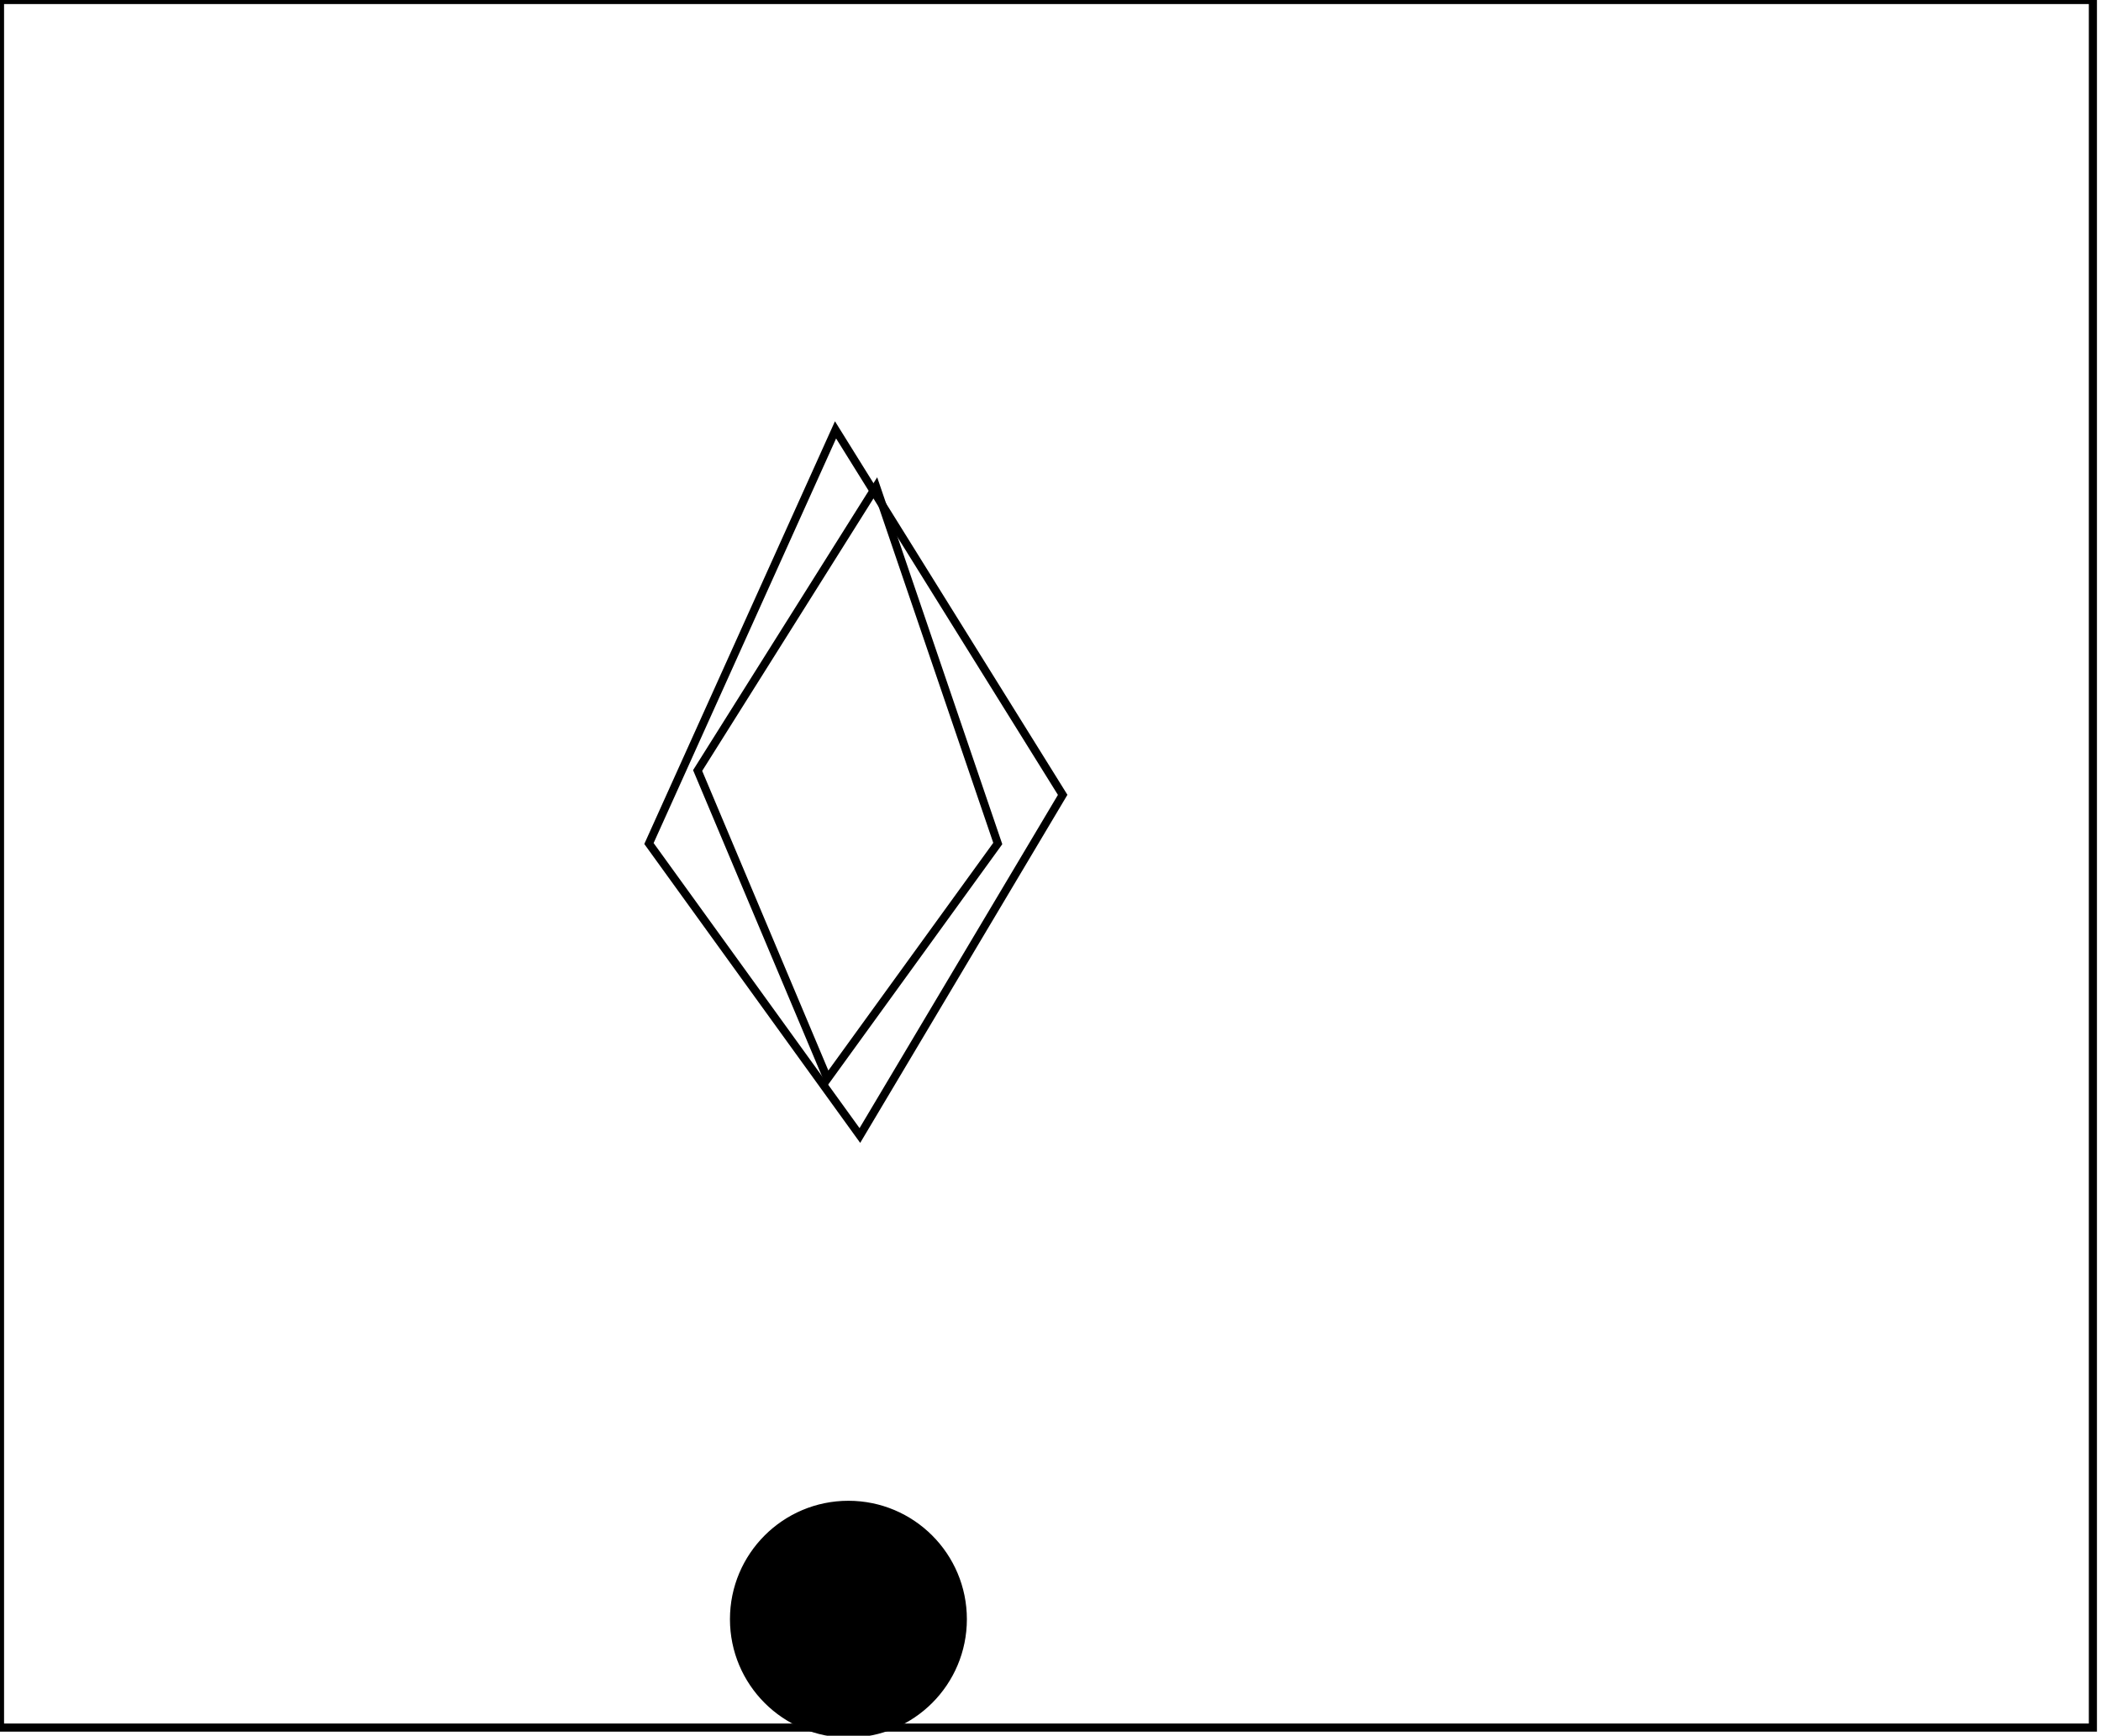 <?xml version="1.0" encoding="utf-8" ?>
<svg baseProfile="full" height="214" version="1.1" width="259" xmlns="http://www.w3.org/2000/svg" xmlns:ev="http://www.w3.org/2001/xml-events" xmlns:xlink="http://www.w3.org/1999/xlink"><defs /><rect fill="white" height="214" width="259" x="0" y="0" /><circle cx="104.679" cy="199.381" fill="none" r="9.404" stroke="black" stroke-width="1" /><circle cx="104.588" cy="199.639" fill="black" r="14.103" stroke="black" stroke-width="1" /><path d="M 108,60 L 86,95 L 102,133 L 123,104 Z" fill="none" stroke="black" stroke-width="1" /><path d="M 103,53 L 131,98 L 106,140 L 80,104 Z" fill="none" stroke="black" stroke-width="1" /><path d="M 0,0 L 0,213 L 258,213 L 258,0 Z" fill="none" stroke="black" stroke-width="1" /></svg>